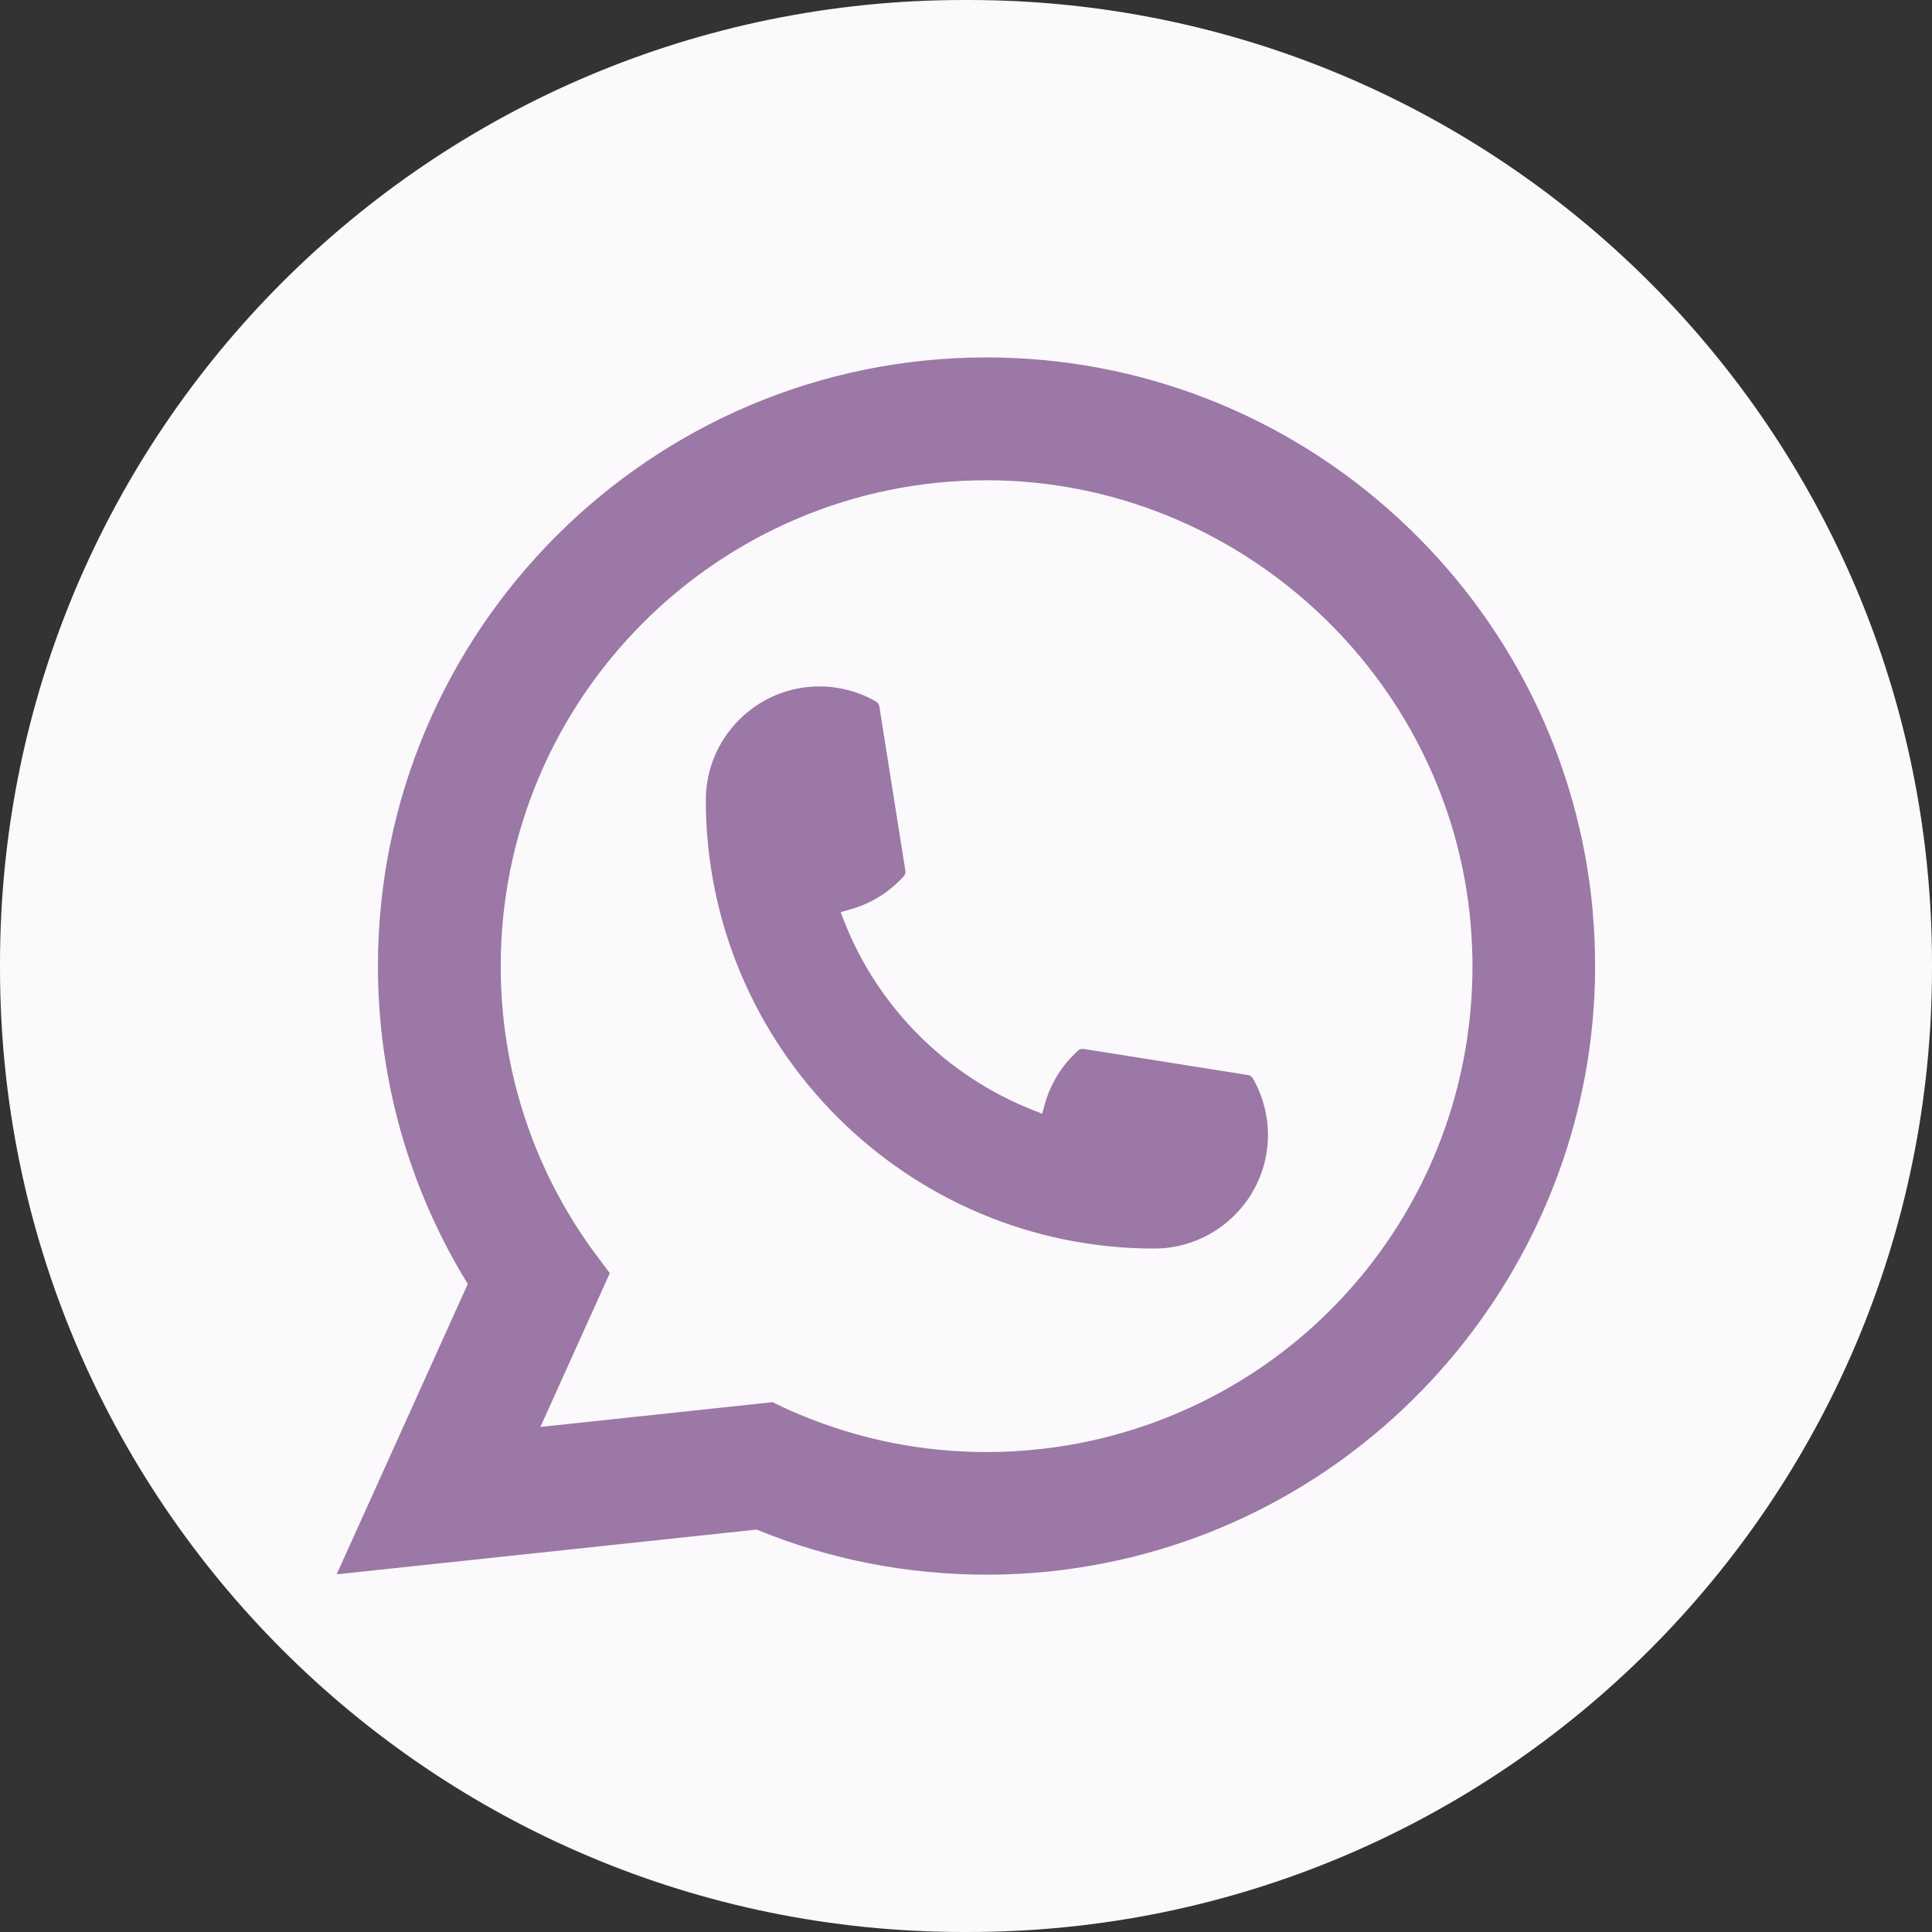 <svg width="24" height="24" viewBox="0 0 24 24" fill="none" xmlns="http://www.w3.org/2000/svg">
<rect x="0" y="0" width="24" height="24" fill="#333333" stroke="none"/>
<path d="M12.027 0H11.973C5.36 0 0 5.36 0 11.973V12.027C0 18.64 5.36 24 11.973 24H12.027C18.64 24 24 18.64 24 12.027V11.973C24 5.36 18.64 0 12.027 0Z" fill="#FBF9FB"/>
<path d="M14.339 15.51C11.267 15.51 8.768 13.01 8.768 9.939C8.768 9.16 9.402 8.527 10.179 8.527C10.259 8.527 10.338 8.534 10.414 8.547C10.58 8.575 10.739 8.631 10.884 8.716C10.905 8.729 10.919 8.749 10.923 8.772L11.247 10.818C11.251 10.842 11.244 10.866 11.228 10.884C11.049 11.082 10.82 11.225 10.565 11.296L10.443 11.331L10.489 11.45C10.908 12.516 11.76 13.367 12.827 13.788L12.946 13.835L12.98 13.712C13.052 13.457 13.195 13.229 13.393 13.05C13.407 13.036 13.427 13.03 13.446 13.03C13.45 13.03 13.454 13.03 13.46 13.03L15.505 13.355C15.53 13.359 15.55 13.373 15.562 13.393C15.646 13.539 15.703 13.698 15.731 13.864C15.745 13.938 15.751 14.017 15.751 14.098C15.751 14.876 15.118 15.509 14.339 15.51Z" fill="#9B78A5"/>
<path d="M19.786 11.326C19.62 9.455 18.763 7.718 17.371 6.438C15.971 5.149 14.155 4.44 12.255 4.44C8.086 4.44 4.695 7.832 4.695 12.001C4.695 13.4 5.08 14.763 5.811 15.95L4.182 19.557L9.399 19.001C10.306 19.373 11.267 19.561 12.255 19.561C12.514 19.561 12.781 19.548 13.048 19.52C13.284 19.495 13.522 19.458 13.755 19.411C17.247 18.706 19.795 15.607 19.815 12.041V12.001C19.815 11.774 19.805 11.547 19.785 11.327L19.786 11.326ZM9.6 17.418L6.713 17.726L7.575 15.816L7.403 15.585C7.39 15.568 7.378 15.552 7.363 15.532C6.615 14.499 6.22 13.278 6.22 12.002C6.22 8.673 8.927 5.966 12.255 5.966C15.373 5.966 18.016 8.398 18.271 11.504C18.284 11.67 18.292 11.838 18.292 12.002C18.292 12.049 18.291 12.096 18.29 12.145C18.226 14.929 16.281 17.294 13.56 17.896C13.353 17.942 13.14 17.977 12.928 18C12.708 18.025 12.482 18.038 12.257 18.038C11.457 18.038 10.681 17.883 9.946 17.577C9.865 17.544 9.785 17.509 9.71 17.473L9.601 17.42L9.6 17.418Z" fill="#9B78A5"/>
</svg>
